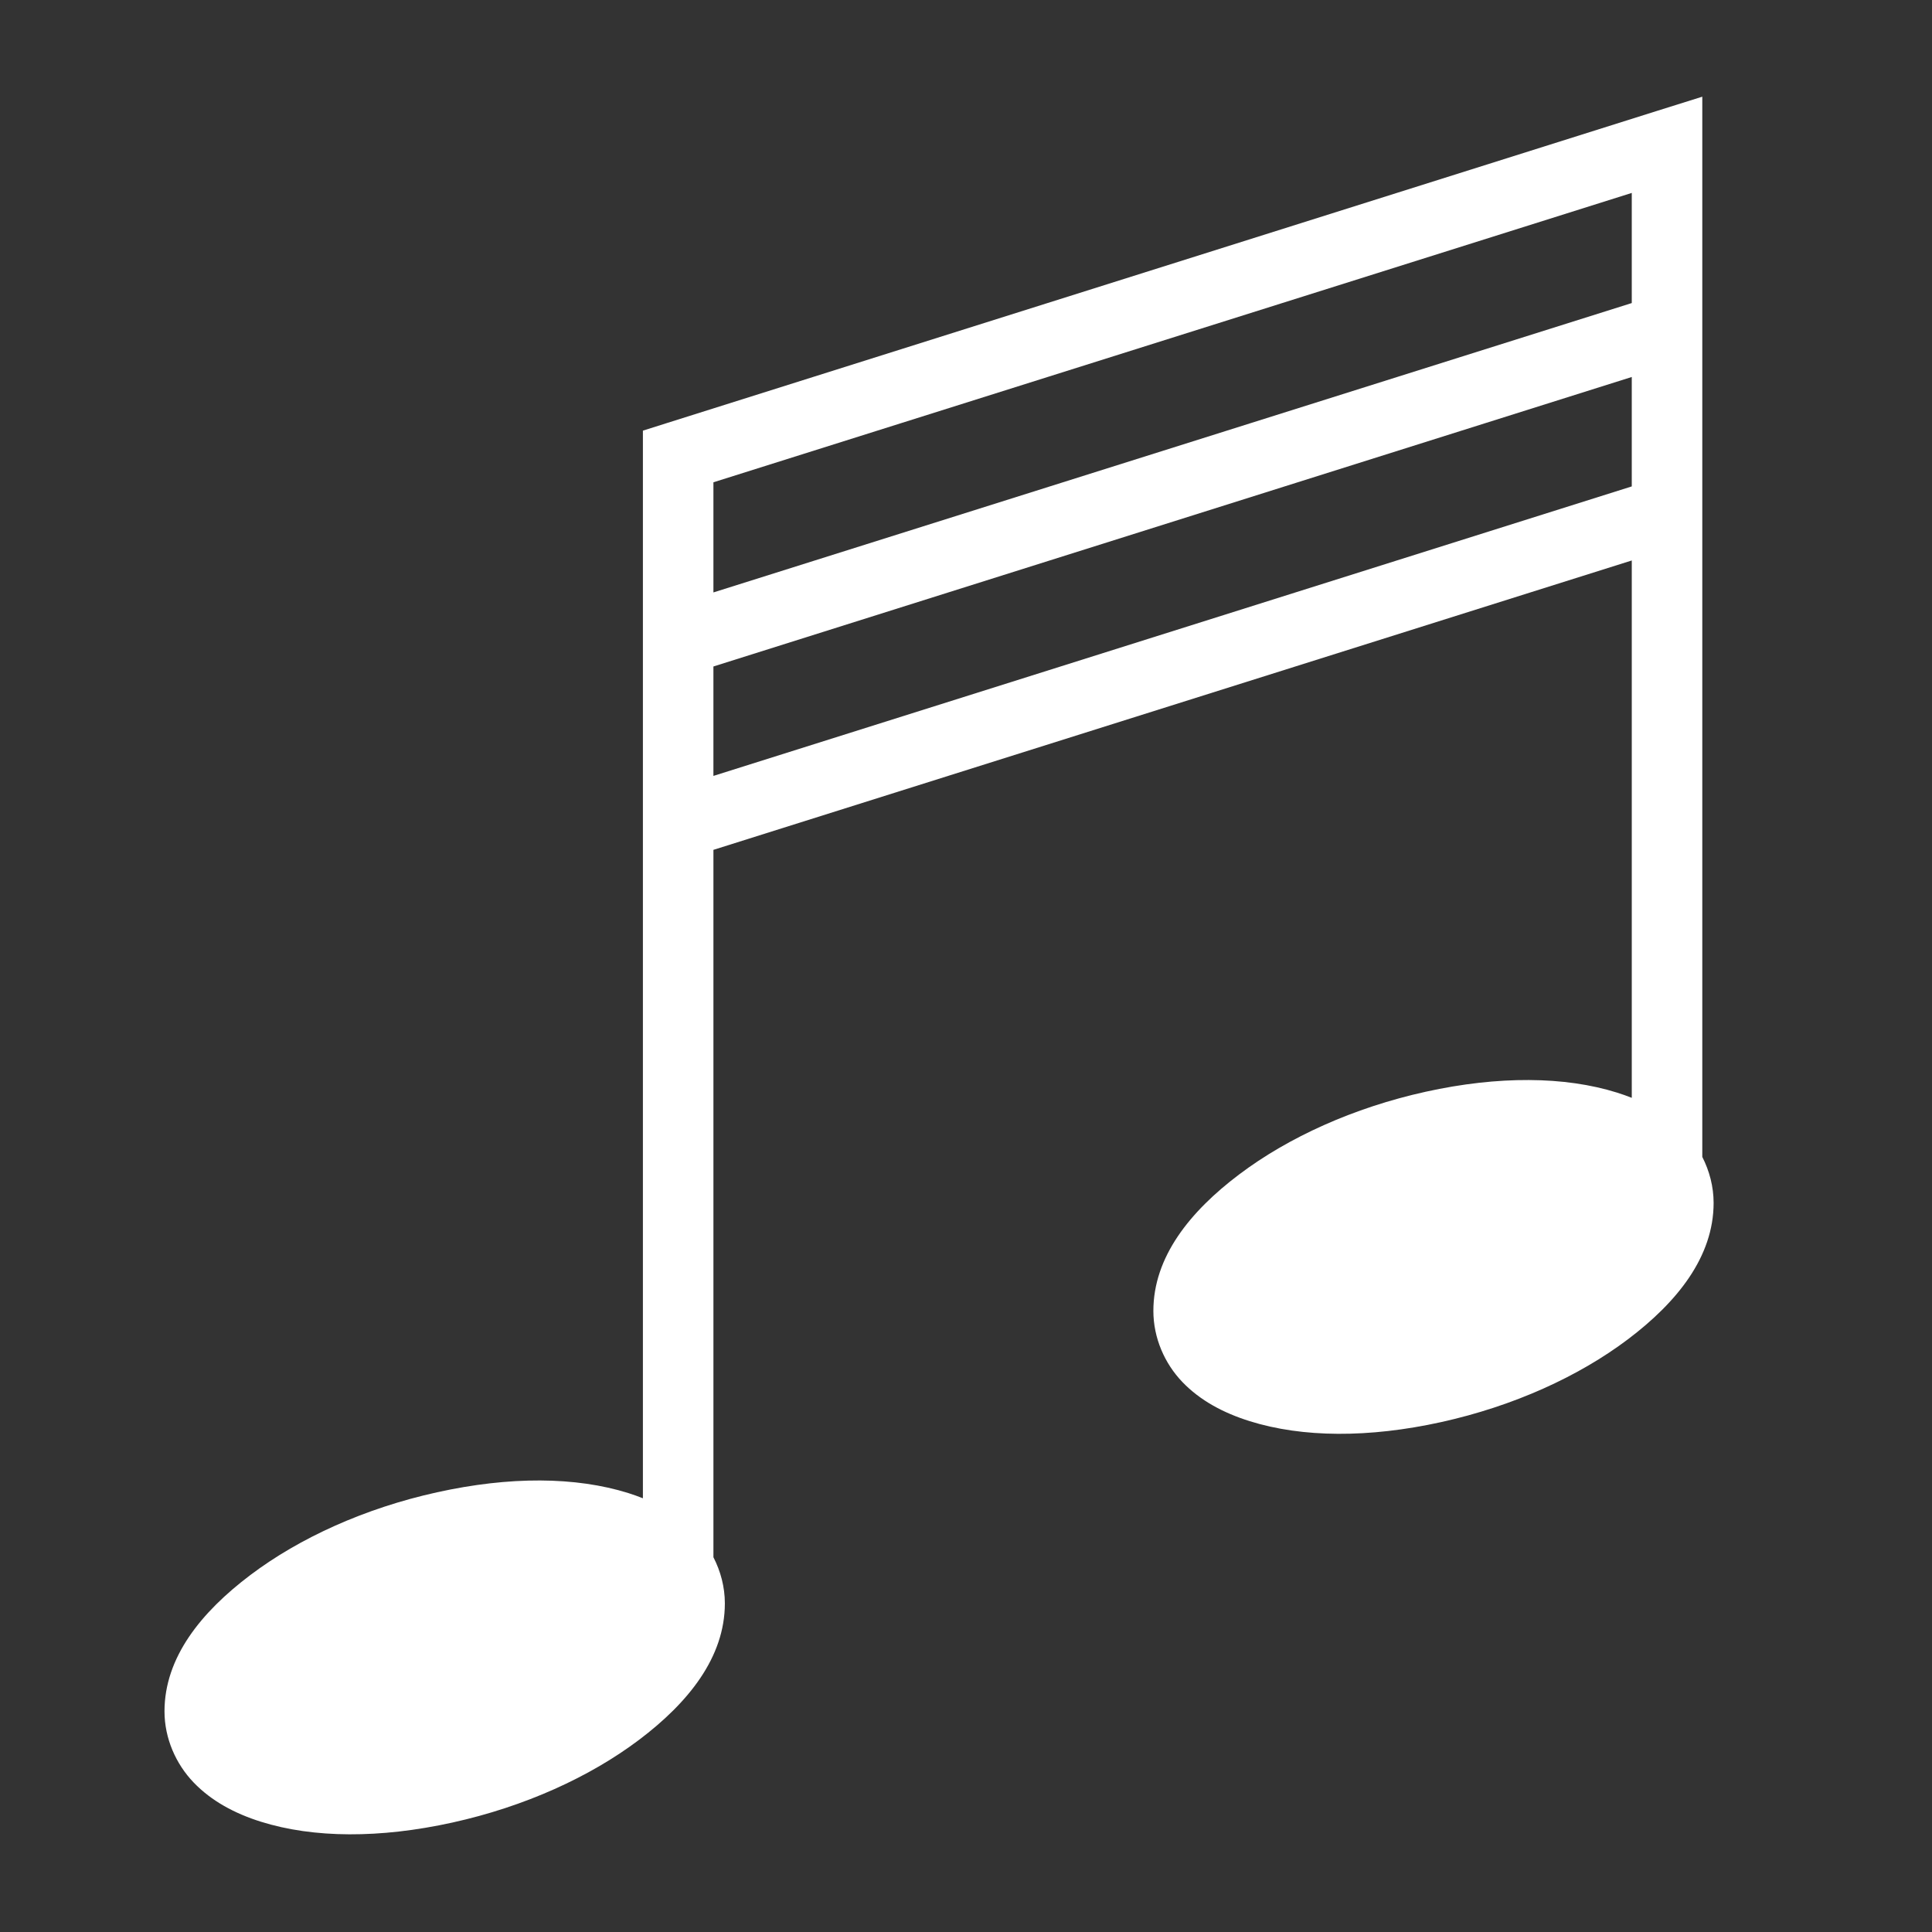 <svg xmlns="http://www.w3.org/2000/svg" viewBox="0 0 512 512" style="height: 512px; width: 512px;" height="96" width="96"><rect x="0" y="0" width="512" height="512" fill="#333333" stroke="none"/><path d="M0 0h512v512H0z" fill="#000" fill-opacity="0"/><g class="" transform="translate(0,0)" style=""><path d="M451.125 25.625l-12.156 3.813-262.064 82.624-6.53 2.063V397.06c-1.257-.497-2.526-.96-3.845-1.375-6.973-2.185-14.84-3.302-23.374-3.343-8.533-.042-17.724 1.01-27.312 3.125-19.176 4.228-36.465 12.1-49.5 21.936-13.035 9.836-22.75 21.828-22.75 36.125 0 7.15 3.008 13.937 7.718 18.845 4.71 4.908 10.87 8.22 17.844 10.406 13.95 4.373 31.543 4.45 50.72.22 19.175-4.23 36.464-12.102 49.5-21.938 13.034-9.835 22.718-21.858 22.718-36.156 0-4.324-1.12-8.504-3.03-12.22V225.22l243.374-76.69v142.407c-1.265-.5-2.547-.958-3.875-1.375-6.975-2.185-14.842-3.302-23.375-3.343-8.534-.043-17.725.978-27.313 3.092-19.176 4.23-36.465 12.103-49.5 21.938-13.035 9.835-22.72 21.86-22.72 36.156 0 7.15 2.978 13.936 7.69 18.844 4.71 4.908 10.868 8.19 17.842 10.375 13.95 4.372 31.543 4.48 50.72.25 19.175-4.23 36.464-12.102 49.5-21.938 13.034-9.835 22.718-21.858 22.718-36.156 0-4.302-1.105-8.476-3-12.186V25.624zm-18.688 25.5v29.188L189.063 157v-29.188l243.375-76.687zm0 48.78v29l-243.375 76.72v-29l243.375-76.72z" fill="#fff" fill-opacity="1"/></g></svg>